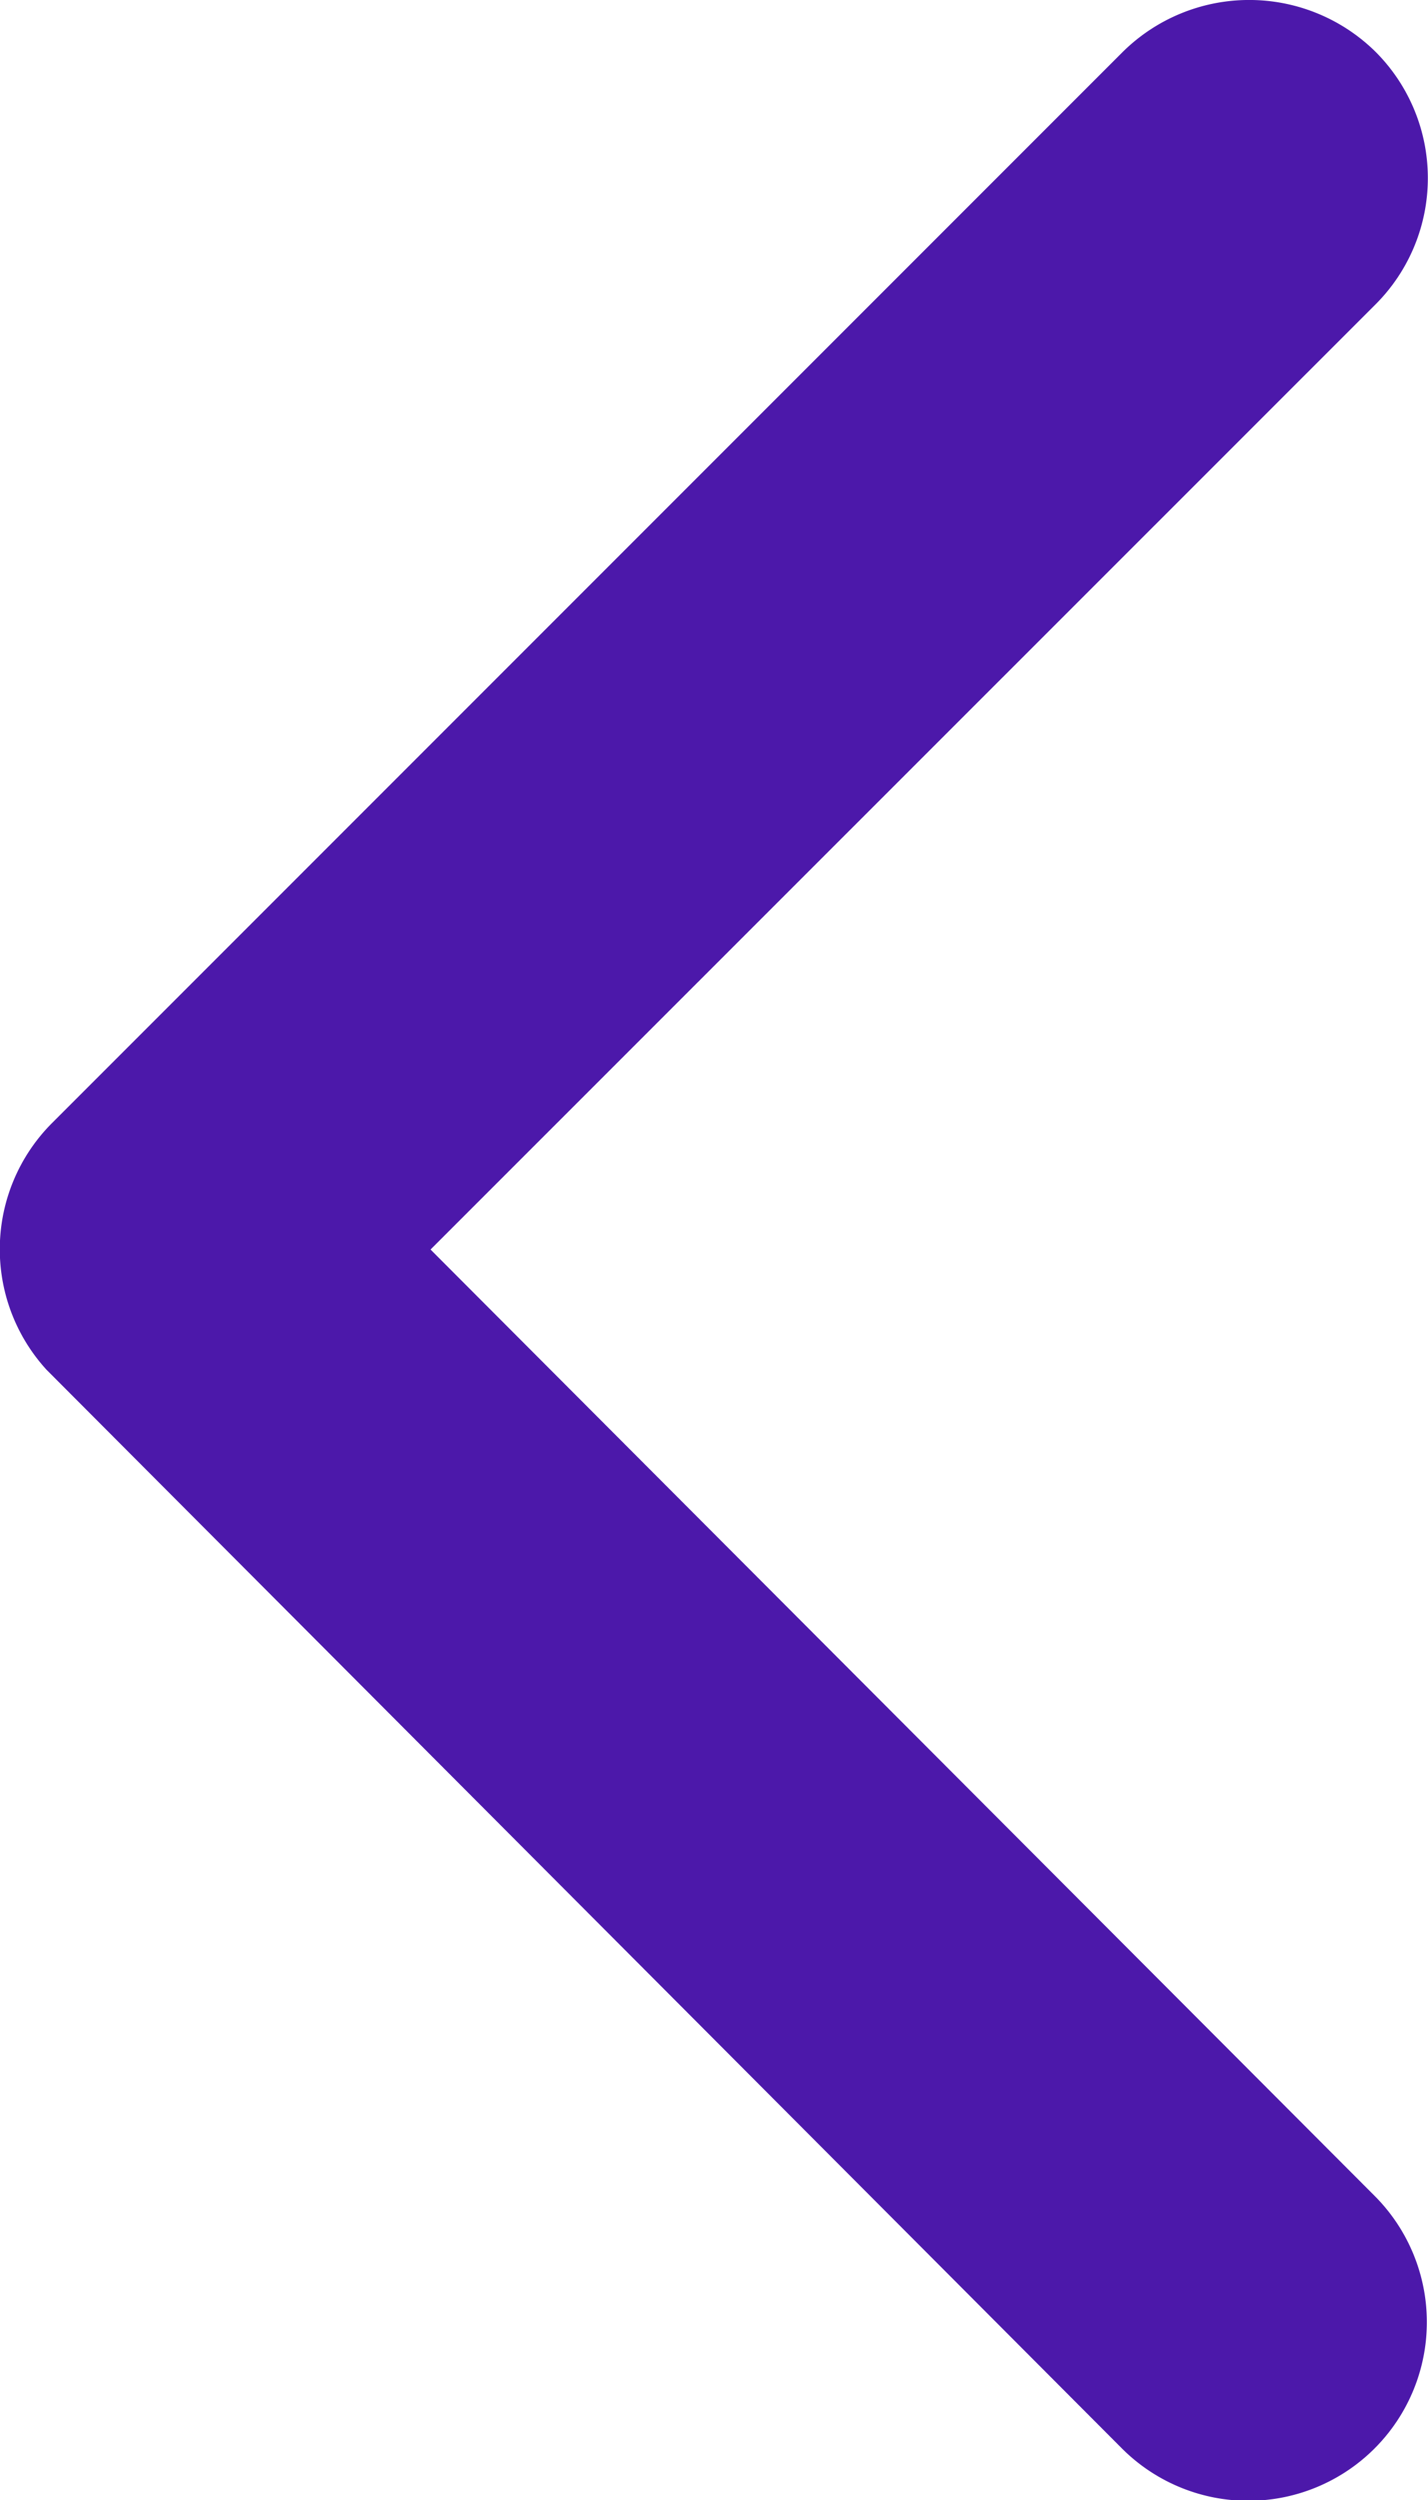 <svg xmlns="http://www.w3.org/2000/svg" width="12" height="21" viewBox="0 0 12 21">
  <path id="Icon_ionic-ios-arrow-forward" data-name="Icon ionic-ios-arrow-forward" d="M14.864,16.692l7.942-7.94a1.5,1.5,0,0,0,0-2.12,1.512,1.512,0,0,0-2.125,0l-9,9a1.5,1.5,0,0,0-.044,2.07l9.036,9.06a1.5,1.5,0,1,0,2.125-2.12Z" transform="translate(-11.246 -6.196)" fill="#4c18aa"/>
</svg>
